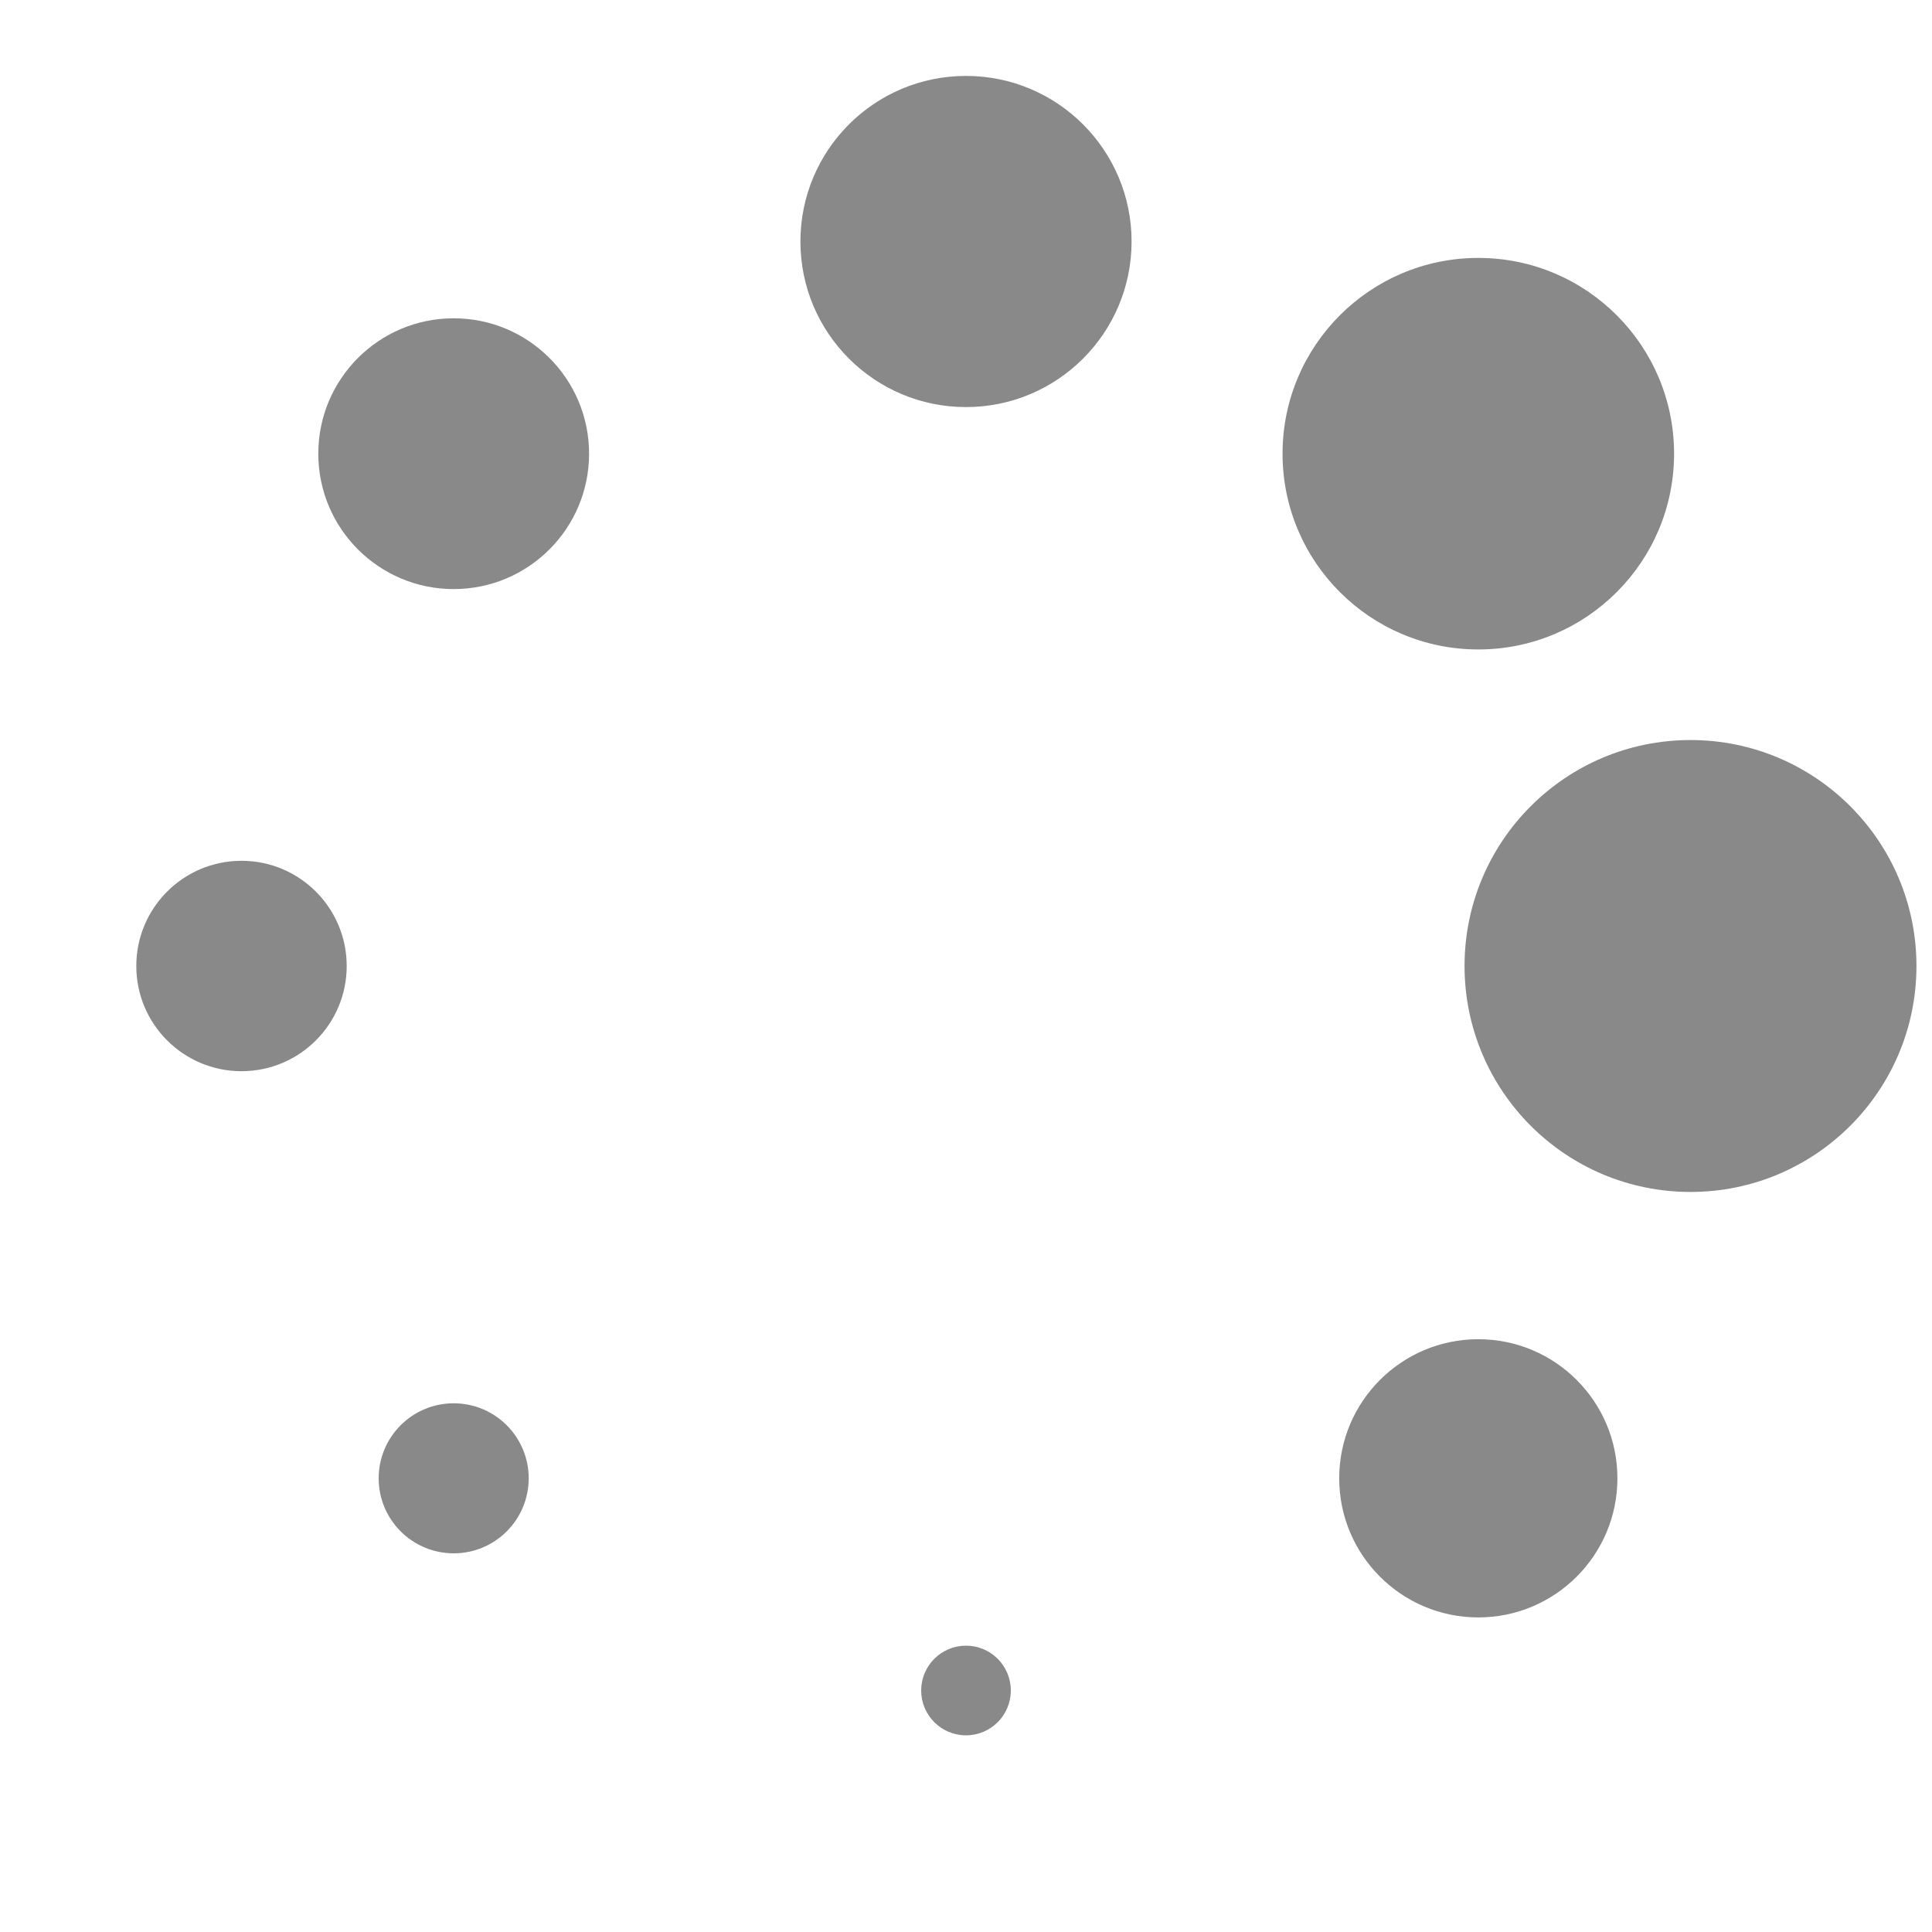<?xml version="1.0" encoding="utf-8"?>
<!-- Generator: Adobe Illustrator 15.0.0, SVG Export Plug-In . SVG Version: 6.00 Build 0)  -->
<!DOCTYPE svg PUBLIC "-//W3C//DTD SVG 1.1//EN" "http://www.w3.org/Graphics/SVG/1.1/DTD/svg11.dtd">
<svg xmlns="http://www.w3.org/2000/svg" viewBox="0 0 64 64">
    <g stroke-width="0" fill="#898989">
        <circle cx="24" cy="0" transform="translate(32,32)" r="7.485">
            <animate attributeName="r" dur="750ms" values="8;7;6;5;4;3;2;1;8" repeatCount="indefinite"></animate>
        </circle>
        <circle cx="16.971" cy="16.971" transform="translate(32,32)" r="4.608">
            <animate attributeName="r" dur="750ms" values="1;8;7;6;5;4;3;2;1" repeatCount="indefinite"></animate>
        </circle>
        <circle cx="1.4695761589768238e-15" cy="24" transform="translate(32,32)" r="1.485">
            <animate attributeName="r" dur="750ms" values="2;1;8;7;6;5;4;3;2" repeatCount="indefinite"></animate>
        </circle>
        <circle cx="-16.971" cy="16.971" transform="translate(32,32)" r="2.485">
            <animate attributeName="r" dur="750ms" values="3;2;1;8;7;6;5;4;3" repeatCount="indefinite"></animate>
        </circle>
        <circle cx="-24" cy="2.9391523179536475e-15" transform="translate(32,32)" r="3.485">
            <animate attributeName="r" dur="750ms" values="4;3;2;1;8;7;6;5;4" repeatCount="indefinite"></animate>
        </circle>
        <circle cx="-16.971" cy="-16.971" transform="translate(32,32)" r="4.485">
            <animate attributeName="r" dur="750ms" values="5;4;3;2;1;8;7;6;5" repeatCount="indefinite"></animate>
        </circle>
        <circle cx="-4.408728476930472e-15" cy="-24" transform="translate(32,32)" r="5.485">
            <animate attributeName="r" dur="750ms" values="6;5;4;3;2;1;8;7;6" repeatCount="indefinite"></animate>
        </circle>
        <circle cx="16.971" cy="-16.971" transform="translate(32,32)" r="6.485">
            <animate attributeName="r" dur="750ms" values="7;6;5;4;3;2;1;8;7" repeatCount="indefinite"></animate>
        </circle>
    </g>
</svg>
